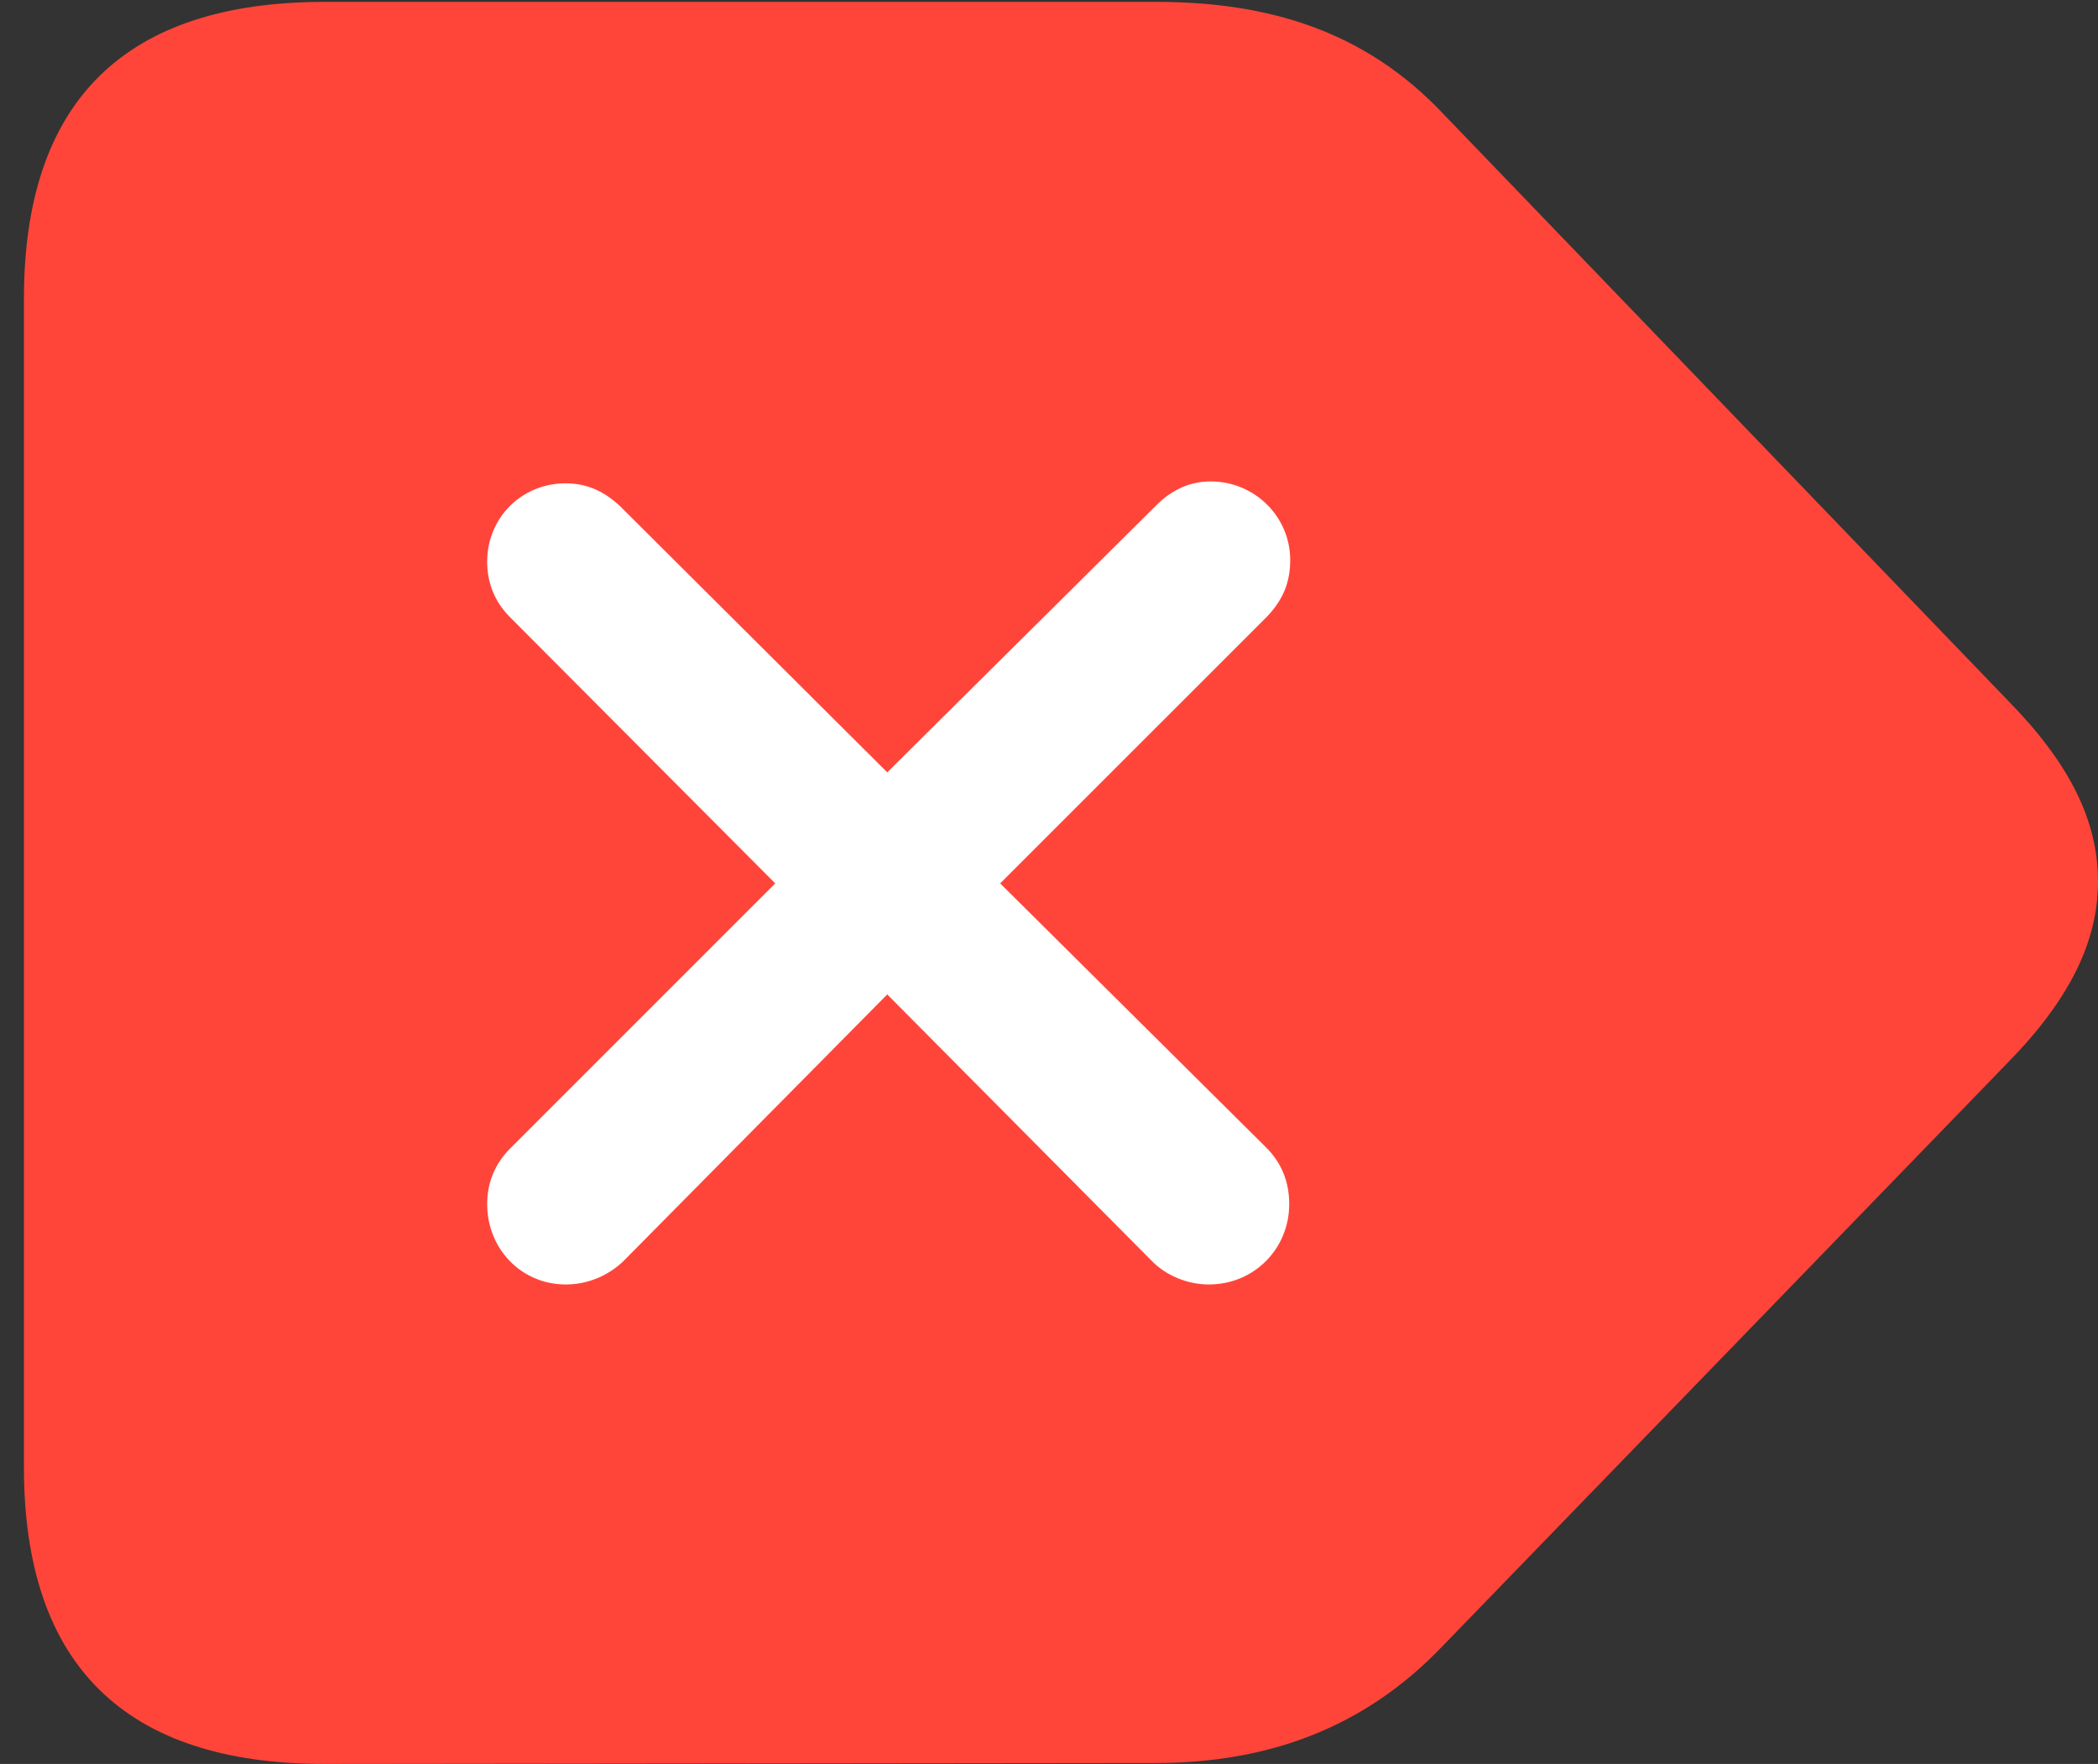 <?xml version="1.0" encoding="UTF-8"?>
<!--Generator: Apple Native CoreSVG 326-->
<!DOCTYPE svg
PUBLIC "-//W3C//DTD SVG 1.1//EN"
       "http://www.w3.org/Graphics/SVG/1.1/DTD/svg11.dtd">
<svg version="1.1" xmlns="http://www.w3.org/2000/svg" xmlns:xlink="http://www.w3.org/1999/xlink" viewBox="0 0 29.969 25.197">
 <rect x="0" y="0" width="29.969" height="25.197" fill="#333333" stroke="none"/>
 <g>
  <rect height="25.197" opacity="0" width="29.969" x="0" y="0"/>
  <path d="M4.635 25.197L16.502 25.184C18.102 25.184 19.482 24.691 20.604 23.516L28.67 15.19C29.572 14.273 29.969 13.44 29.969 12.592C29.969 11.73 29.572 10.91 28.67 9.994L20.617 1.627C19.496 0.438 18.115 0.027 16.516 0.027L4.635 0.027C1.791 0.027 0.342 1.436 0.342 4.266L0.342 20.959C0.342 23.789 1.791 25.197 4.635 25.197Z" fill="#ff453a"/>
  <path d="M8.08 18.348C7.451 18.348 6.959 17.842 6.959 17.199C6.959 16.898 7.068 16.625 7.287 16.406L11.074 12.619L7.287 8.818C7.068 8.6 6.959 8.326 6.959 8.025C6.959 7.396 7.451 6.904 8.08 6.904C8.395 6.904 8.641 7.027 8.859 7.232L12.674 11.033L16.516 7.219C16.748 6.986 17.008 6.877 17.295 6.877C17.924 6.877 18.43 7.383 18.43 7.998C18.43 8.312 18.334 8.559 18.102 8.805L14.287 12.619L18.088 16.393C18.307 16.611 18.416 16.885 18.416 17.199C18.416 17.842 17.91 18.348 17.268 18.348C16.967 18.348 16.666 18.225 16.461 18.02L12.674 14.205L8.9 18.02C8.682 18.225 8.395 18.348 8.08 18.348Z" fill="white"/>
 </g>
</svg>
